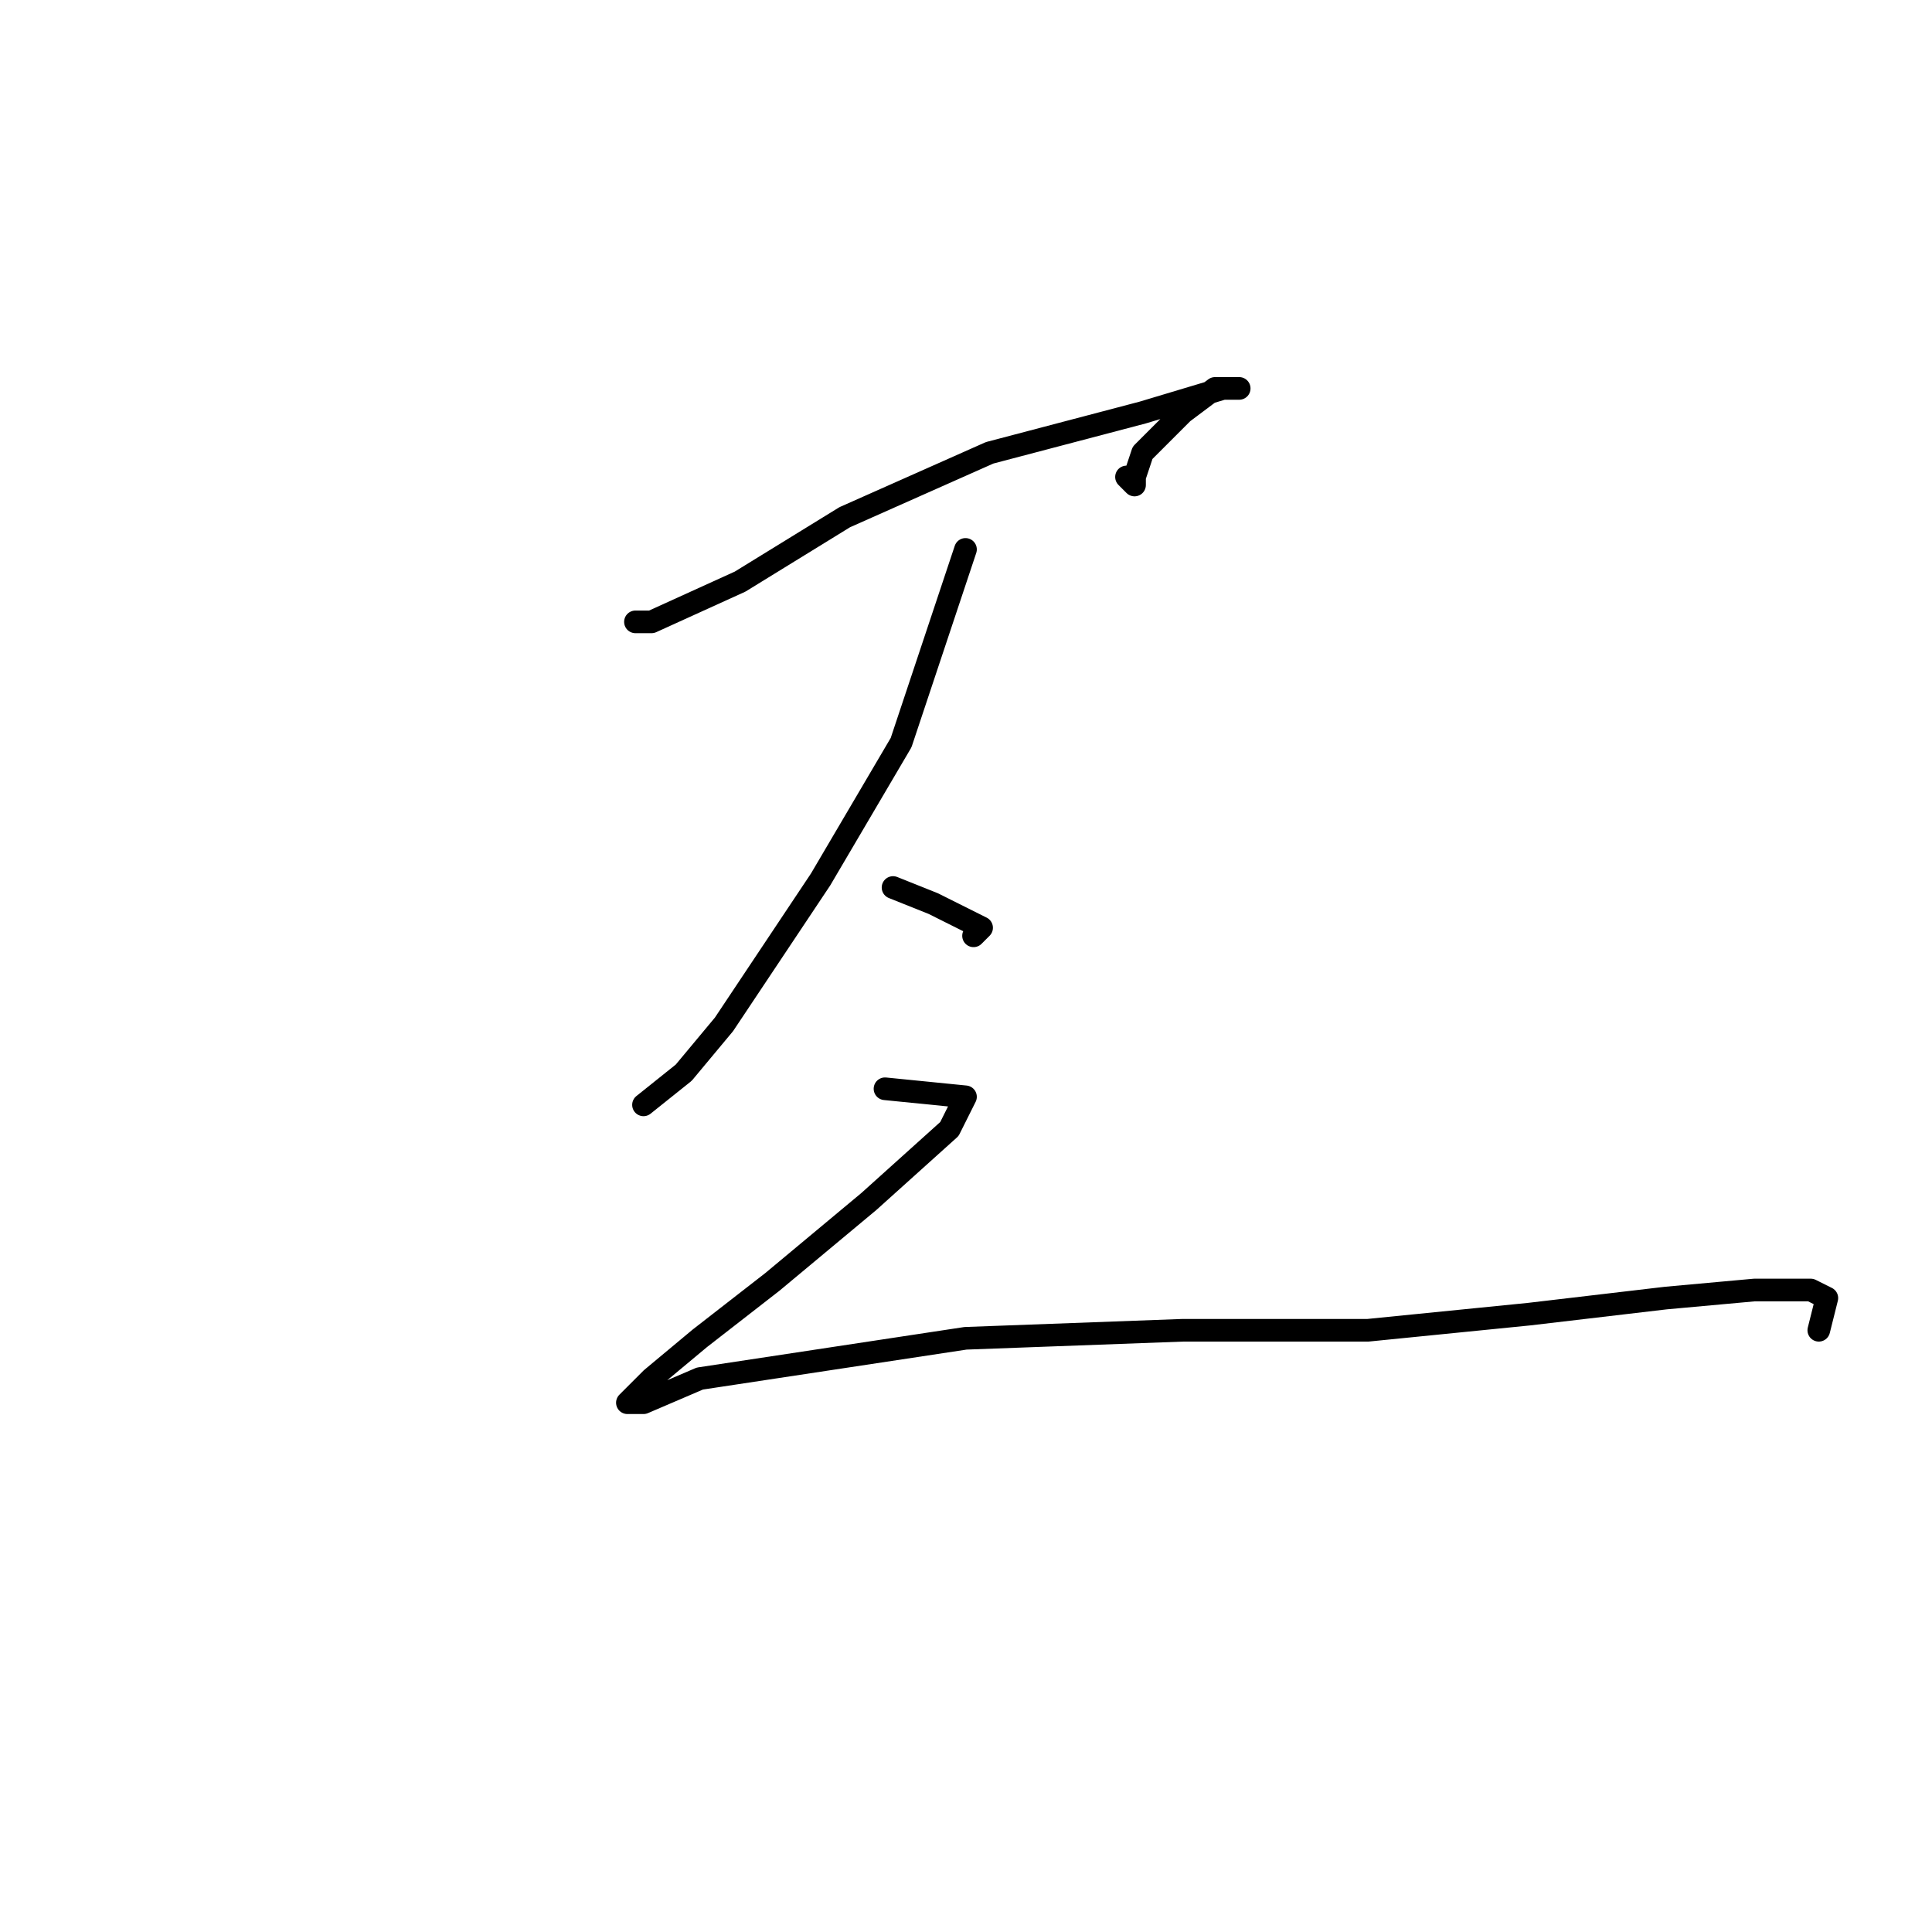 <?xml version="1.0" standalone="no"?>
    <svg width="256" height="256" xmlns="http://www.w3.org/2000/svg" version="1.1">
    <polyline stroke="black" stroke-width="3" stroke-linecap="round" fill="transparent" stroke-linejoin="round" points="84.2 82.4 86.333 82.4 98.067 77.067 111.933 68.533 131.133 60 151.4 54.667 162.067 51.467 164.2 51.467 163.133 51.467 161 51.467 156.733 54.667 151.4 60 150.333 63.2 150.333 64.267 149.267 63.2 149.267 63.2 " />
        <polyline stroke="black" stroke-width="3" stroke-linecap="round" fill="transparent" stroke-linejoin="round" points="127.933 72.8 119.4 98.4 108.733 116.533 95.933 135.733 90.6 142.133 85.267 146.4 85.267 146.4 " />
        <polyline stroke="black" stroke-width="3" stroke-linecap="round" fill="transparent" stroke-linejoin="round" points="118.333 117.6 123.667 119.733 130.067 122.933 129 124 129 124 " />
        <polyline stroke="black" stroke-width="3" stroke-linecap="round" fill="transparent" stroke-linejoin="round" points="117.267 144.267 127.933 145.333 125.8 149.6 115.133 159.2 102.333 169.867 92.733 177.333 86.333 182.667 83.133 185.867 85.267 185.867 92.733 182.667 127.933 177.333 156.733 176.267 181.267 176.267 202.6 174.133 220.733 172 232.467 170.933 239.933 170.933 242.067 172 241 176.267 241 176.267 " />
        </svg>